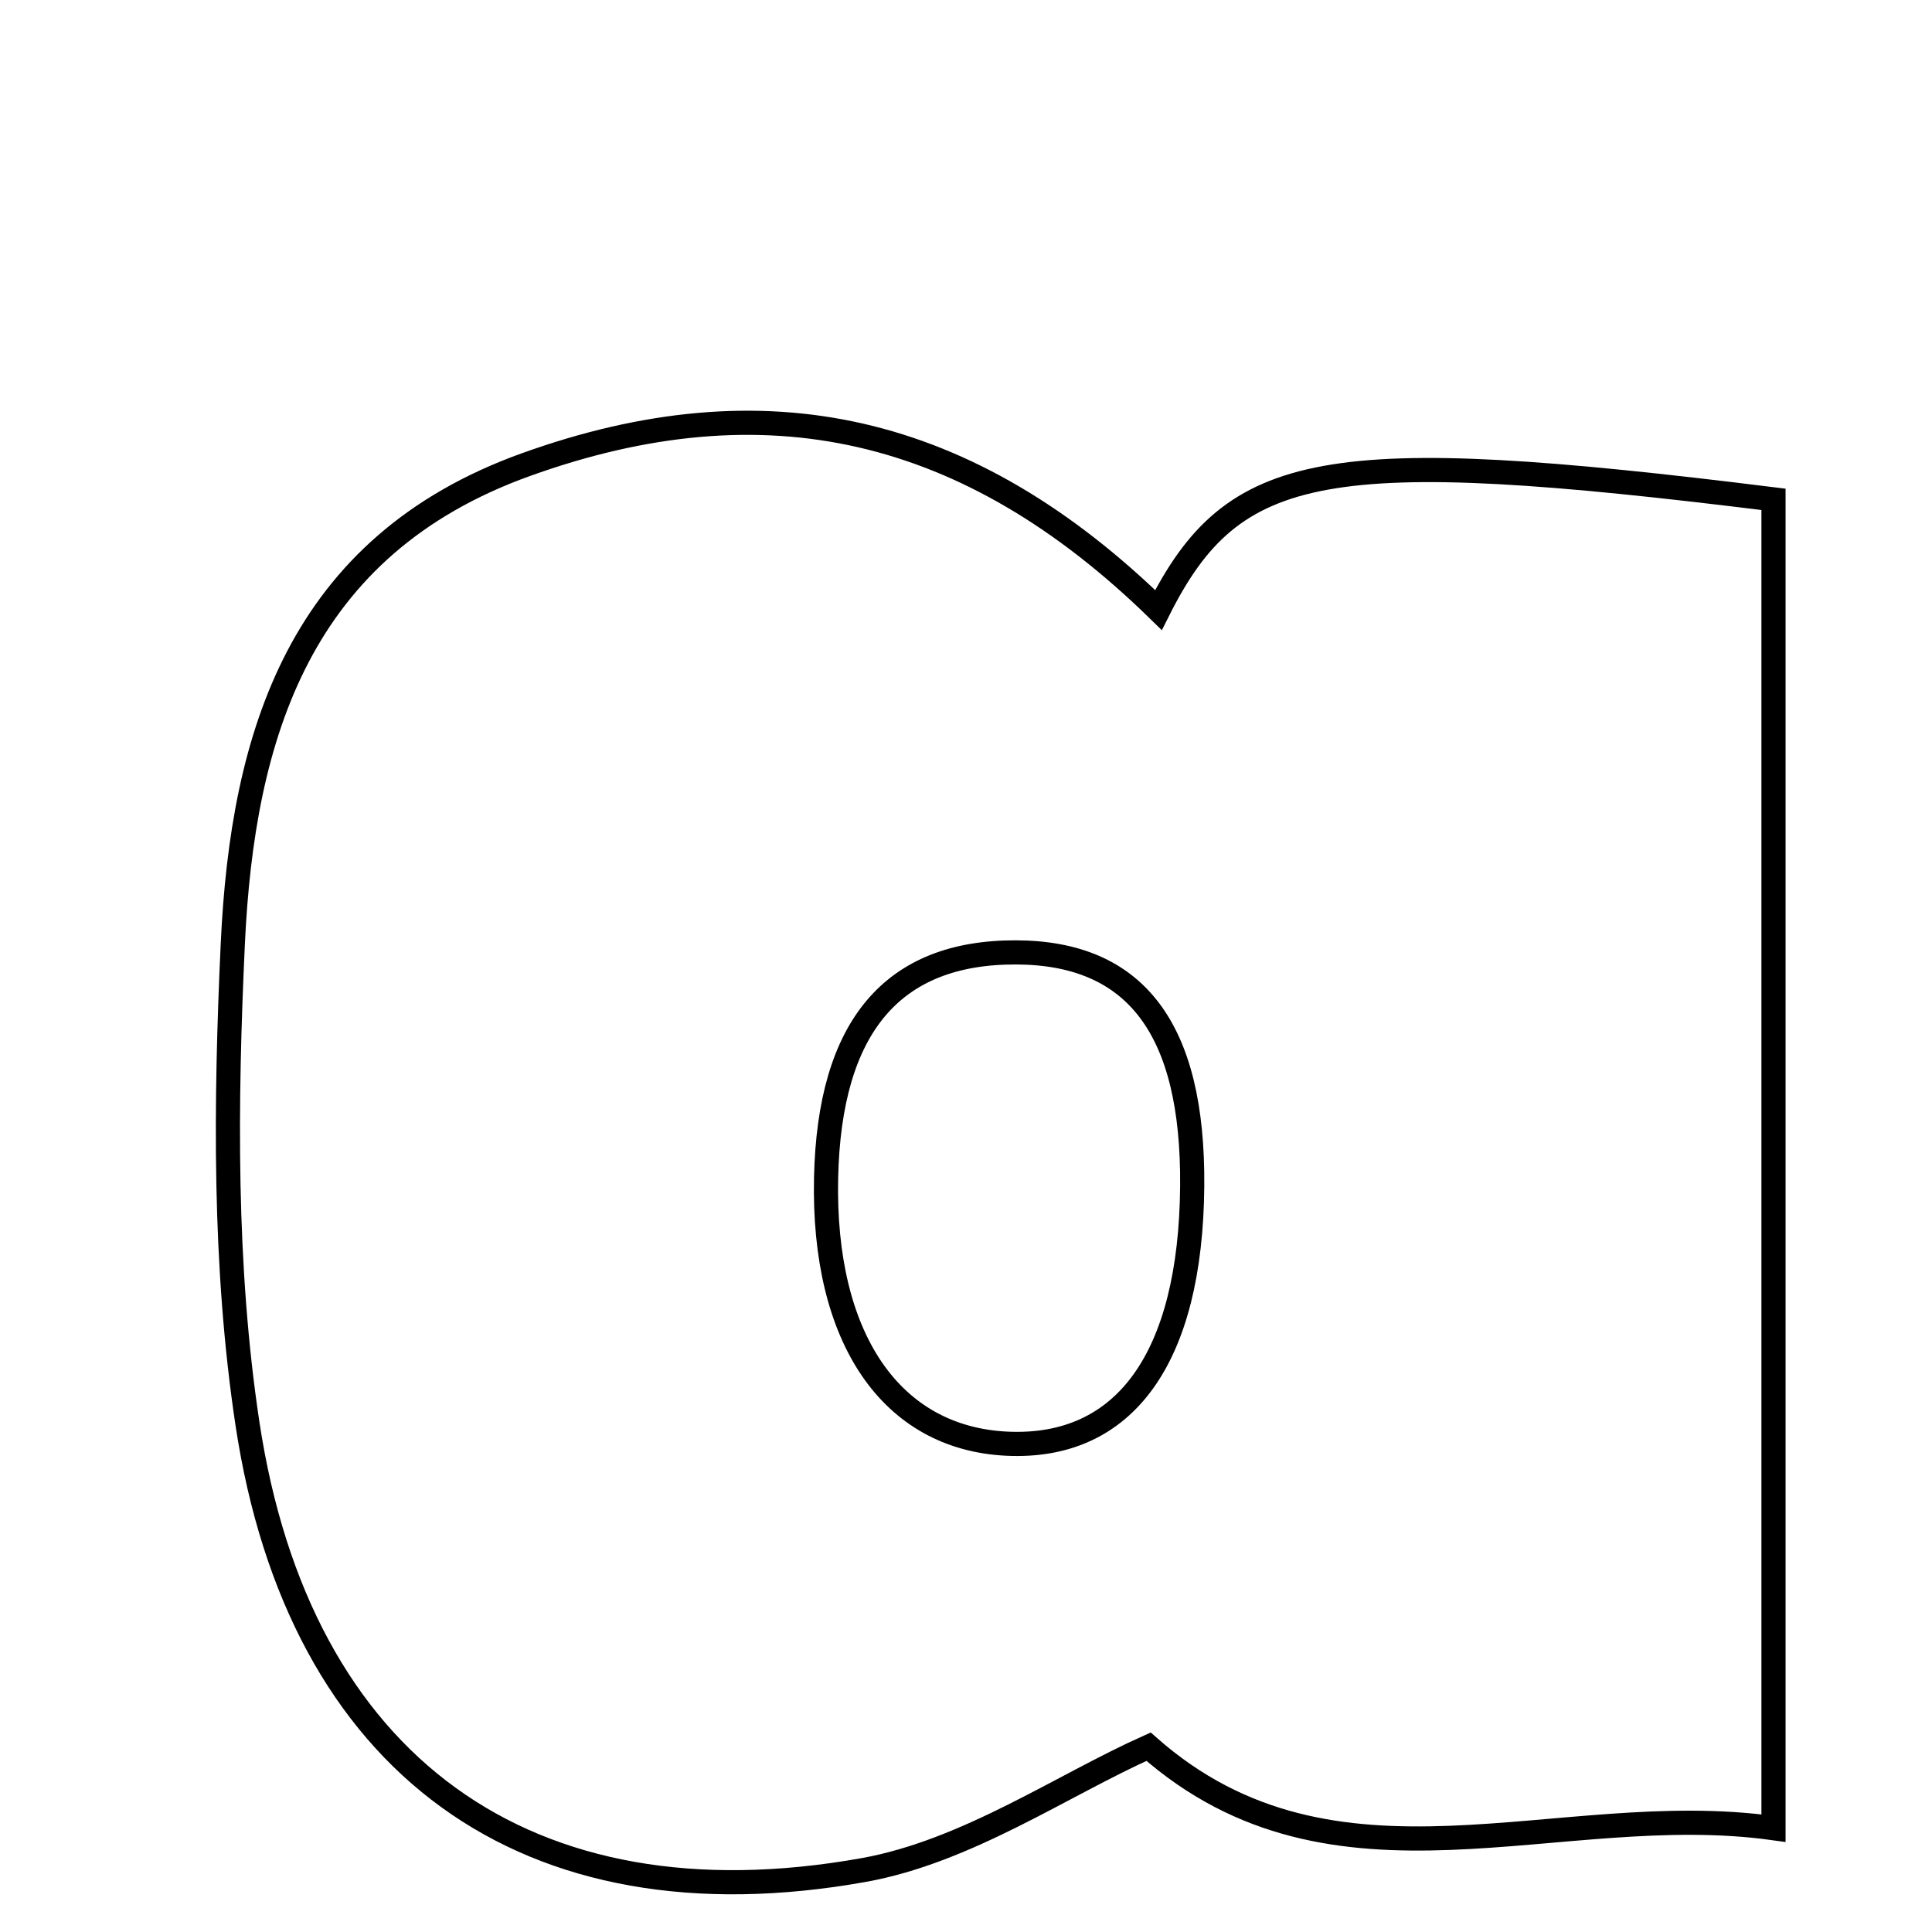 <svg xmlns="http://www.w3.org/2000/svg" viewBox="0.0 0.0 24.0 24.0" height="200px" width="200px"><path fill="none" stroke="black" stroke-width=".3" stroke-opacity="1.0"  filling="0" d="M6.53 5.773 C9.504 4.702 12.029 5.272 14.391 7.578 C15.324 5.722 16.461 5.51 22.031 6.203 C22.031 11.605 22.031 17.028 22.031 22.71 C19.346 22.336 16.586 23.743 14.268 21.698 C13.187 22.182 12.008 23.002 10.724 23.231 C6.544 23.977 3.715 21.93 3.074 17.685 C2.779 15.731 2.8 13.707 2.892 11.724 C3.013 9.131 3.718 6.785 6.53 5.773"></path>
<path fill="none" stroke="black" stroke-width=".3" stroke-opacity="1.0"  filling="0" d="M12.62 11.831 C14.111 11.835 14.826 12.783 14.81 14.735 C14.792 16.868 13.975 18.004 12.508 17.934 C11.065 17.865 10.218 16.618 10.262 14.629 C10.303 12.754 11.085 11.827 12.62 11.831"></path></svg>